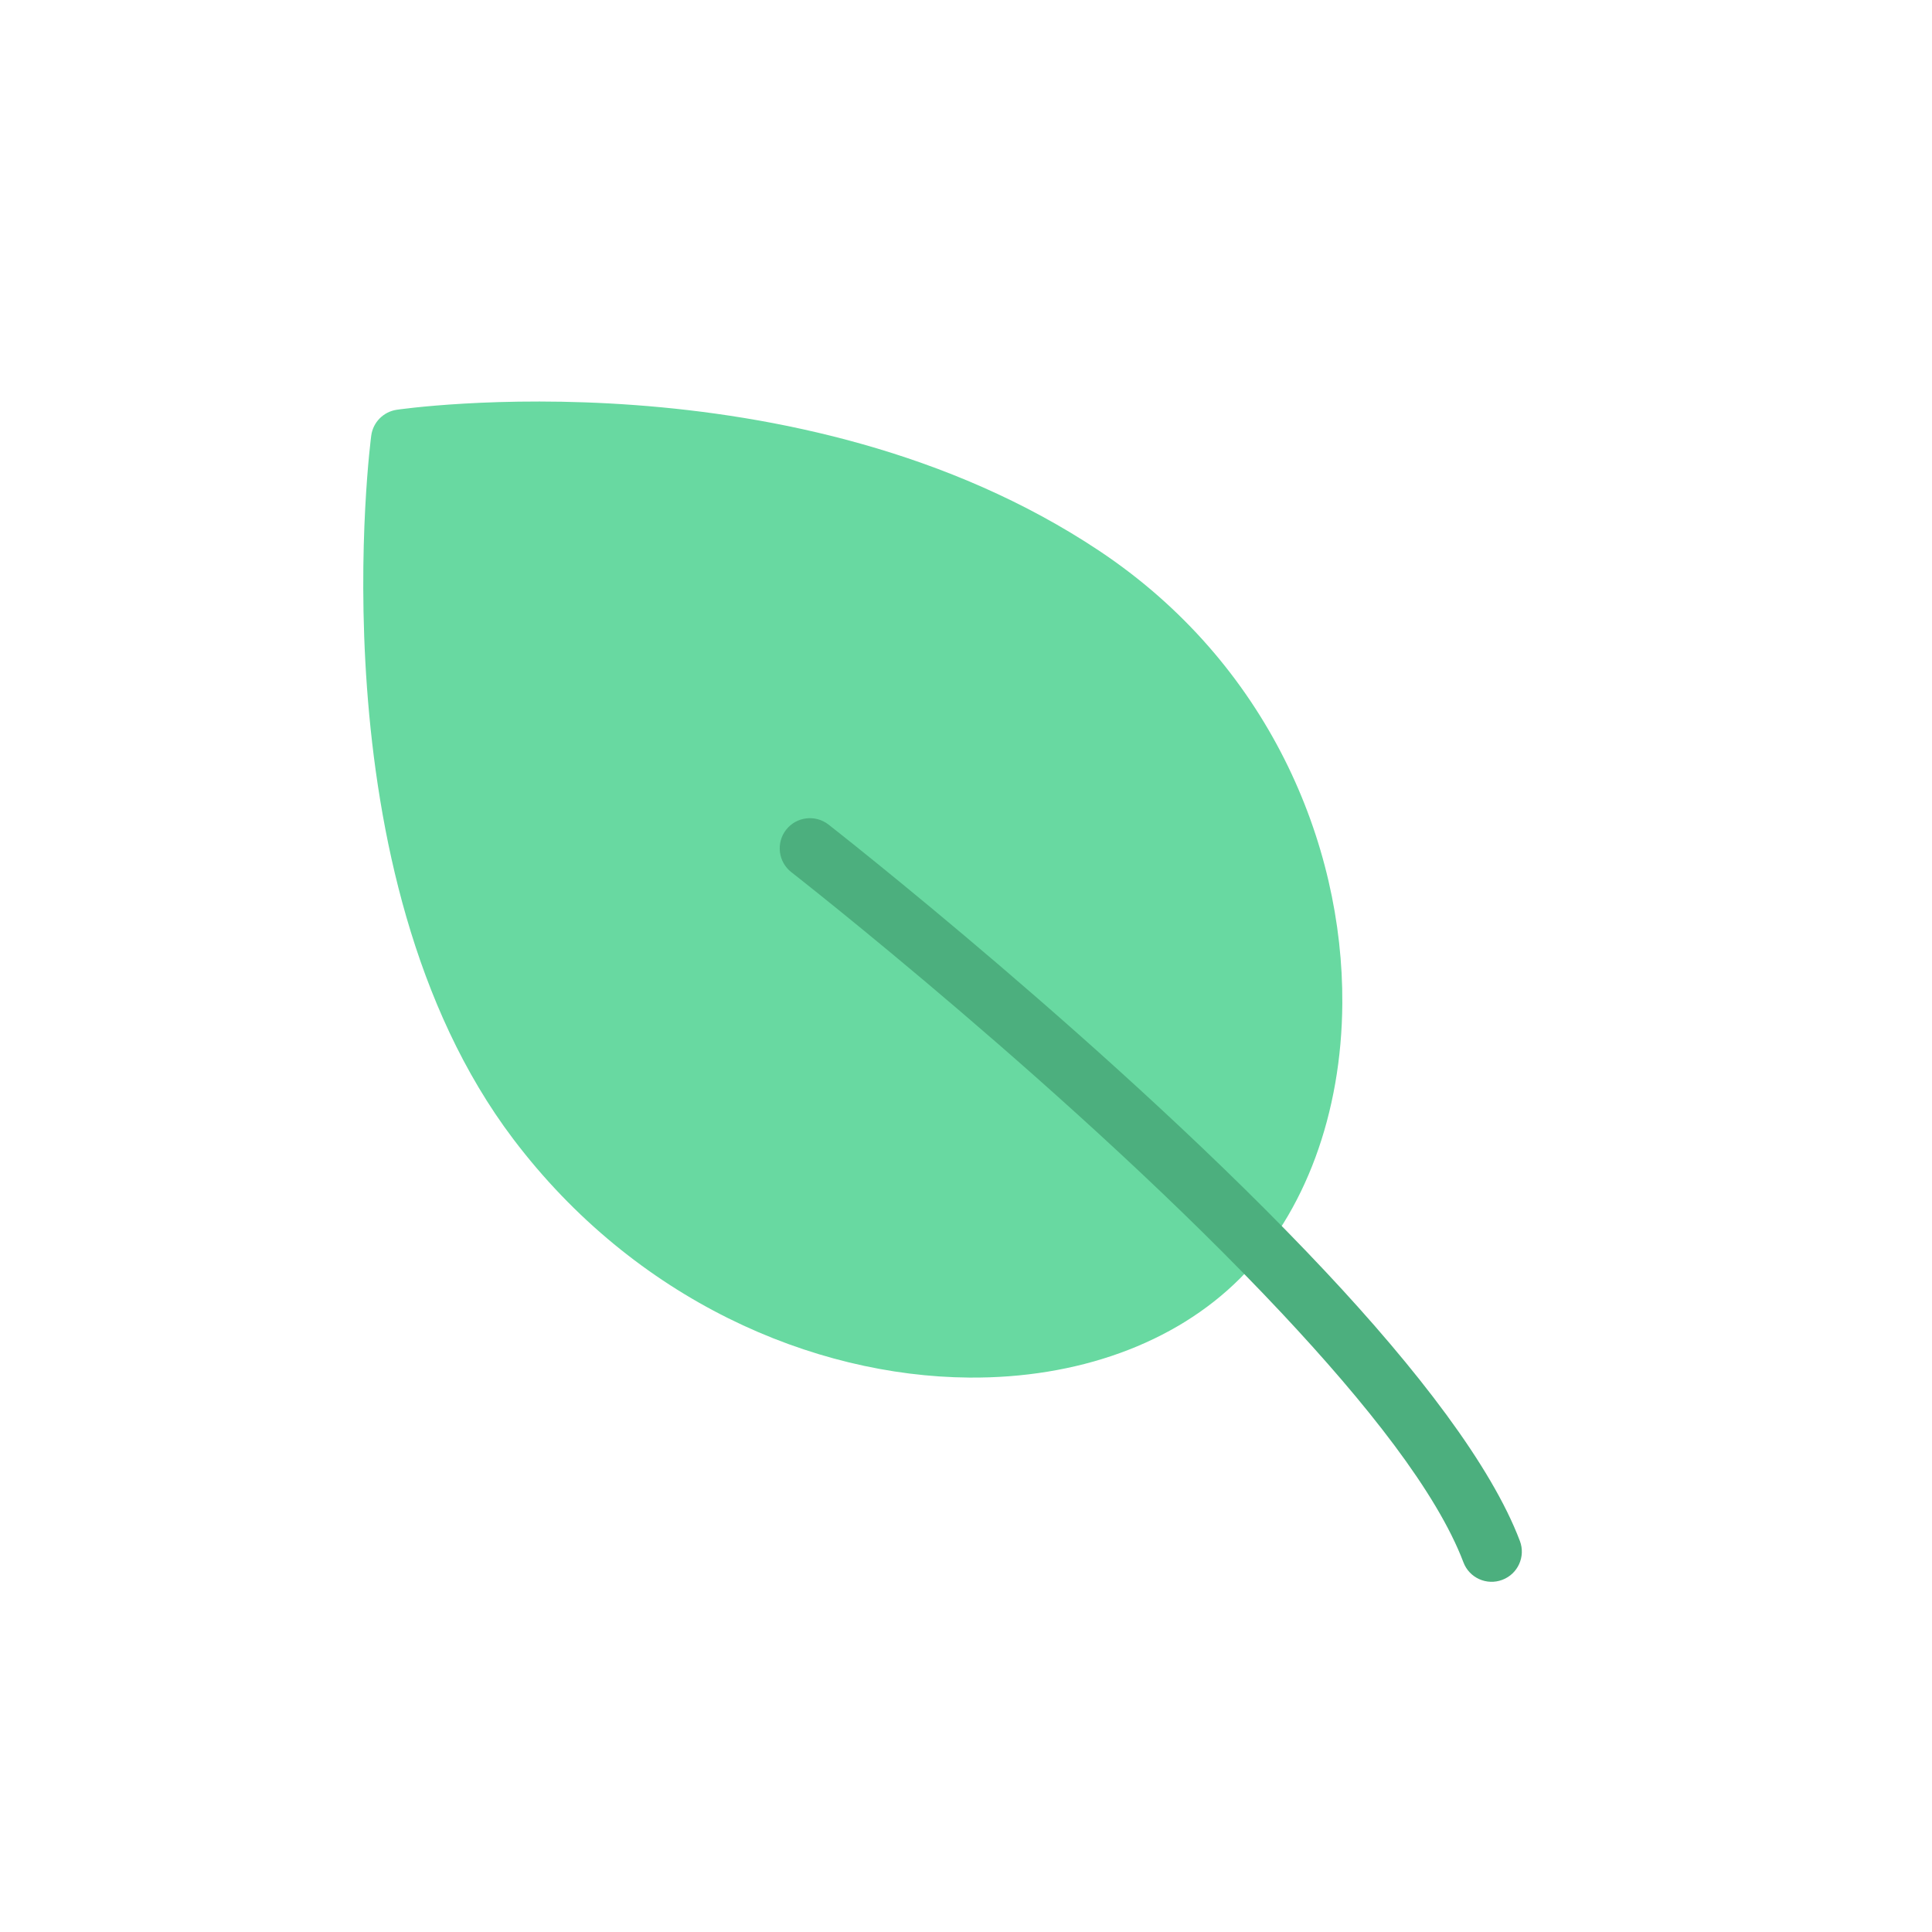 <svg clip-rule="evenodd" fill-rule="evenodd" height="512" stroke-linejoin="round" stroke-miterlimit="2" viewBox="0 0 32 32" width="512" xmlns="http://www.w3.org/2000/svg"><path d="m6.571 6.787c-.22.033-.392.206-.422.427 0 0-.972 7.258 2.353 11.653 2.018 2.666 4.957 3.929 7.549 3.95 1.783.015 3.403-.558 4.487-1.642 1.081-1.081 1.684-2.741 1.695-4.555.017-2.656-1.233-5.638-4.028-7.498-4.987-3.32-11.634-2.335-11.634-2.335z" fill="#68d9a1"/><path d="m13.107 14.446s4.753 3.709 8.124 7.305c1.401 1.496 2.567 2.963 3.008 4.126.097.258.386.388.644.29.258-.097.389-.386.291-.644-.474-1.252-1.706-2.847-3.214-4.456-3.418-3.647-8.238-7.41-8.238-7.41-.217-.169-.532-.131-.702.087-.169.217-.131.532.087.702z" fill="#4caf7e"/></svg>